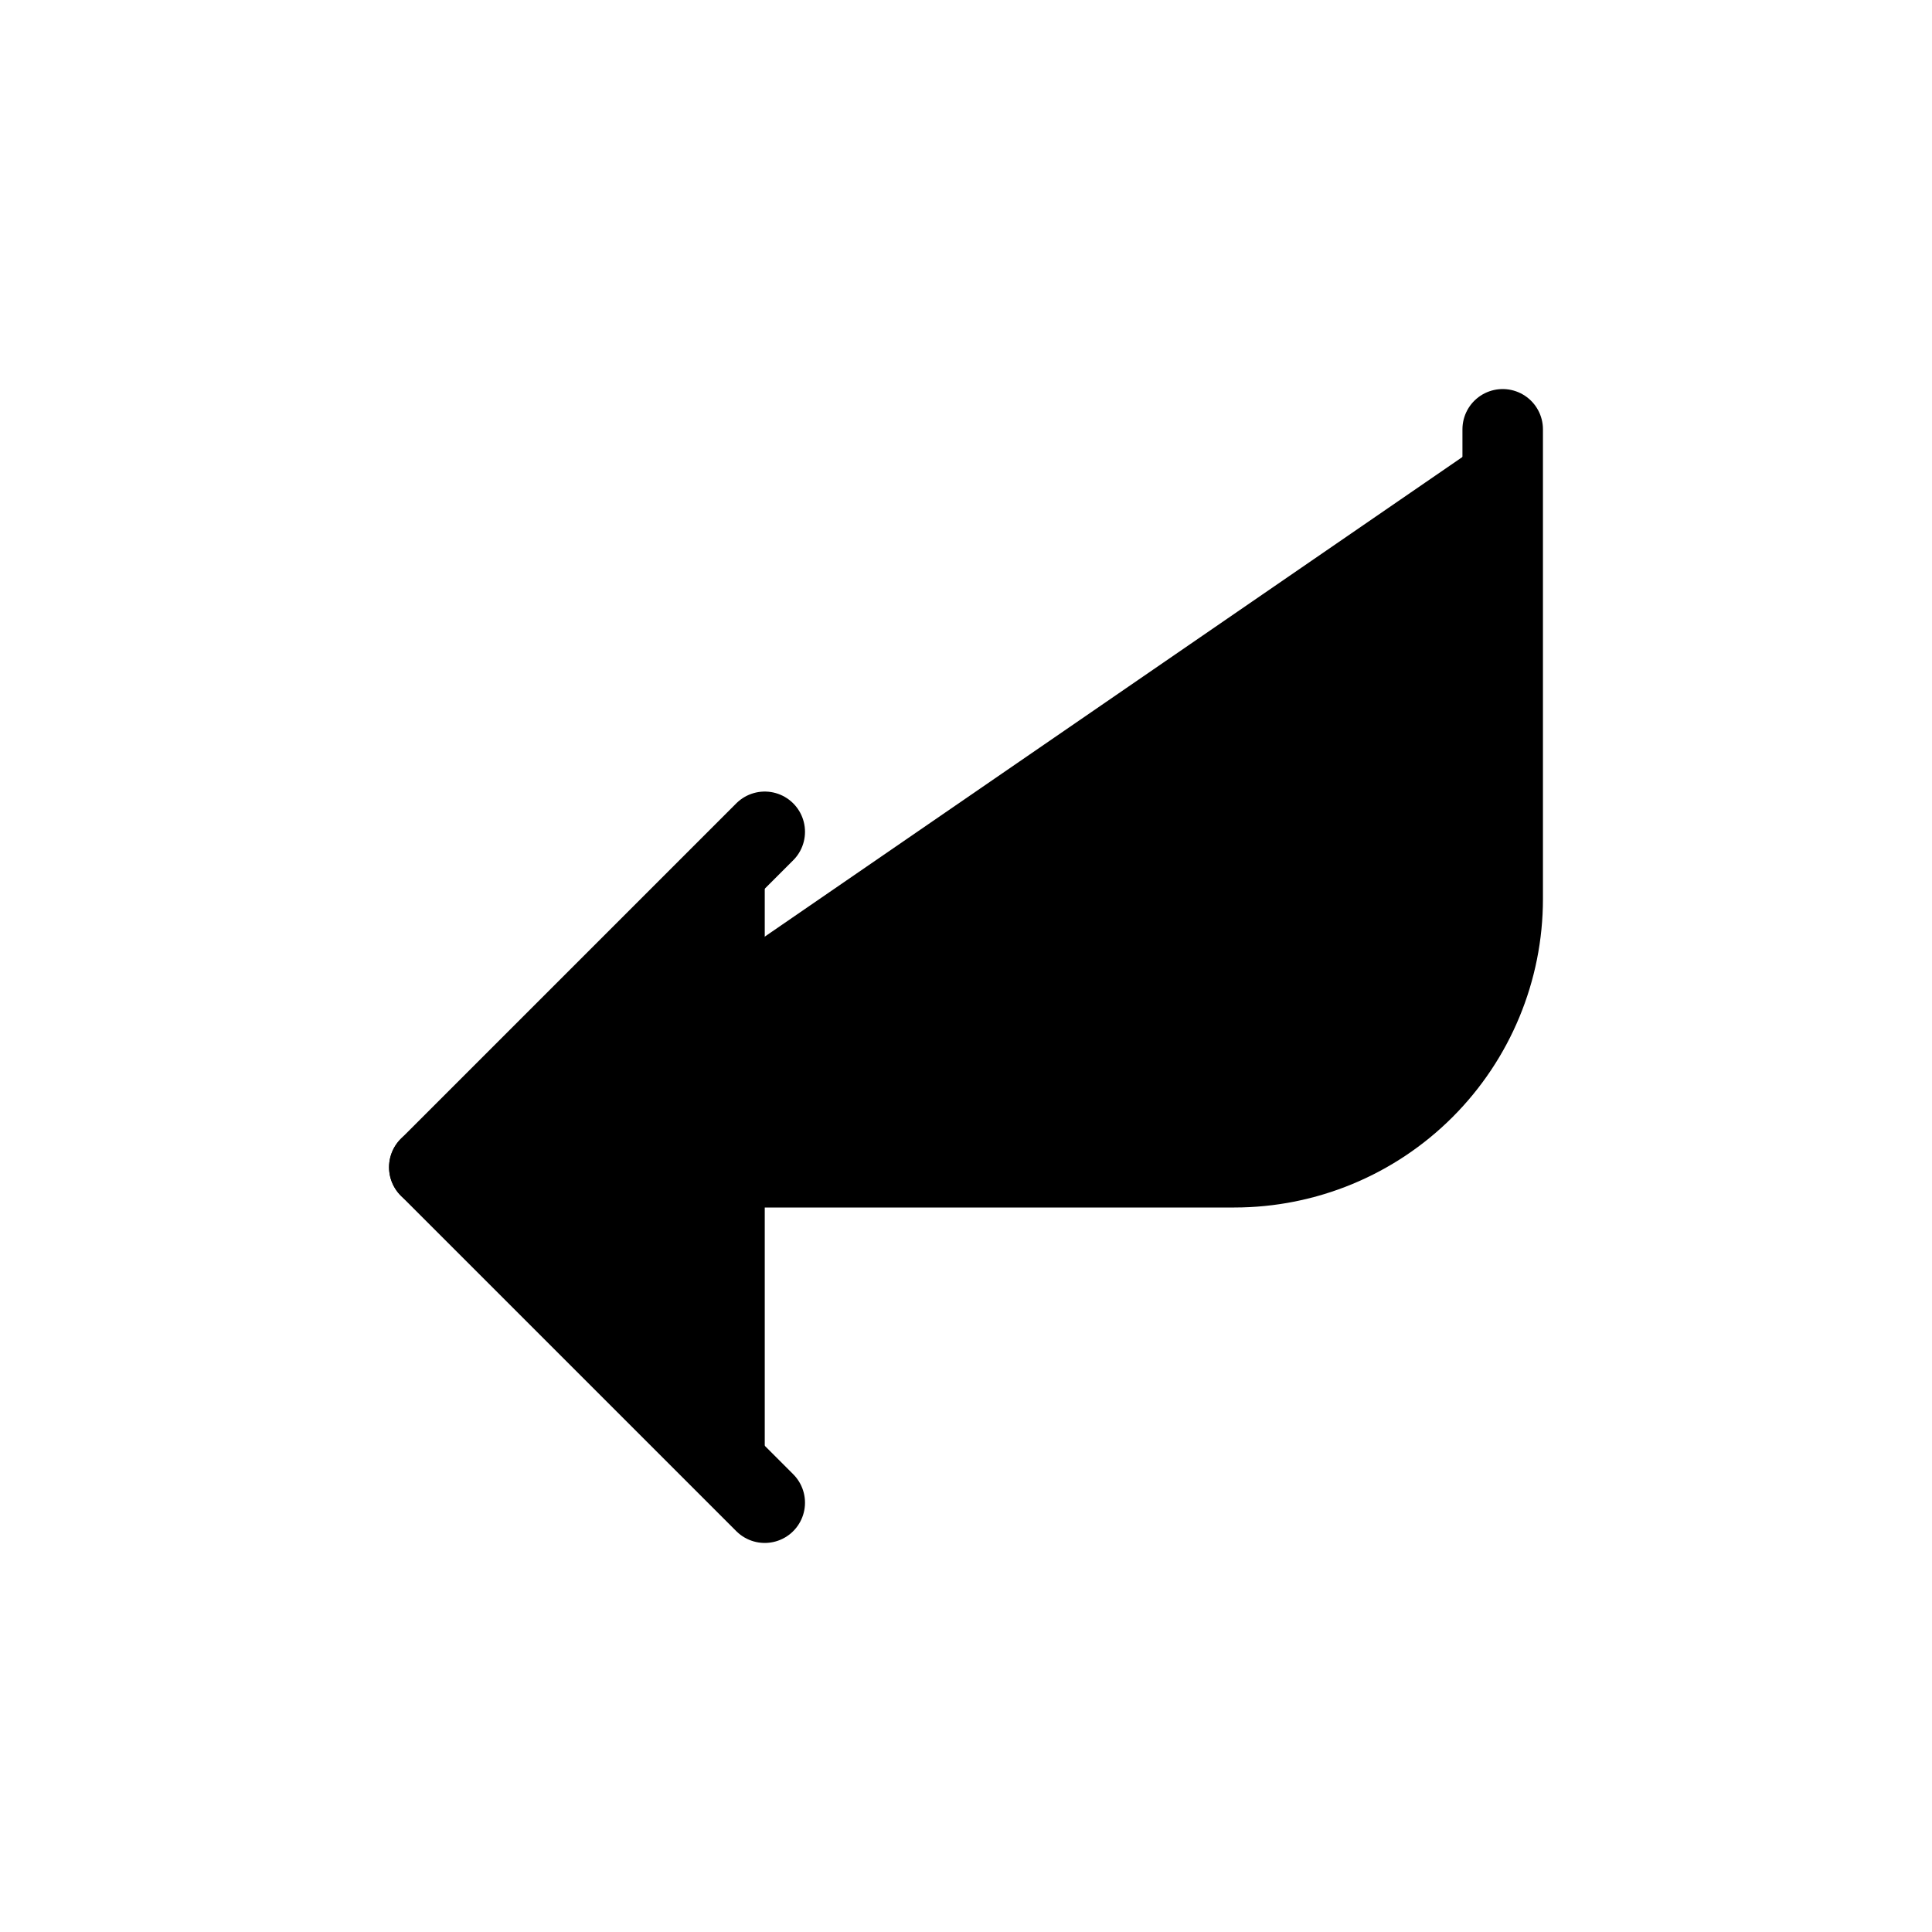 <svg viewBox="0 0 24 24" xmlns="http://www.w3.org/2000/svg">
<path fill="currentColor" stroke="currentColor" stroke-linecap="round" stroke-linejoin="round" d="M9.5 10.333L5.333 14.5L9.5 18.667"/>
<path fill="currentColor" stroke="currentColor" stroke-linecap="round" stroke-linejoin="round" d="M18.667 5.333V11.167C18.667 12.051 18.315 12.899 17.69 13.524C17.065 14.149 16.217 14.5 15.333 14.5H5.333"/>
</svg>
